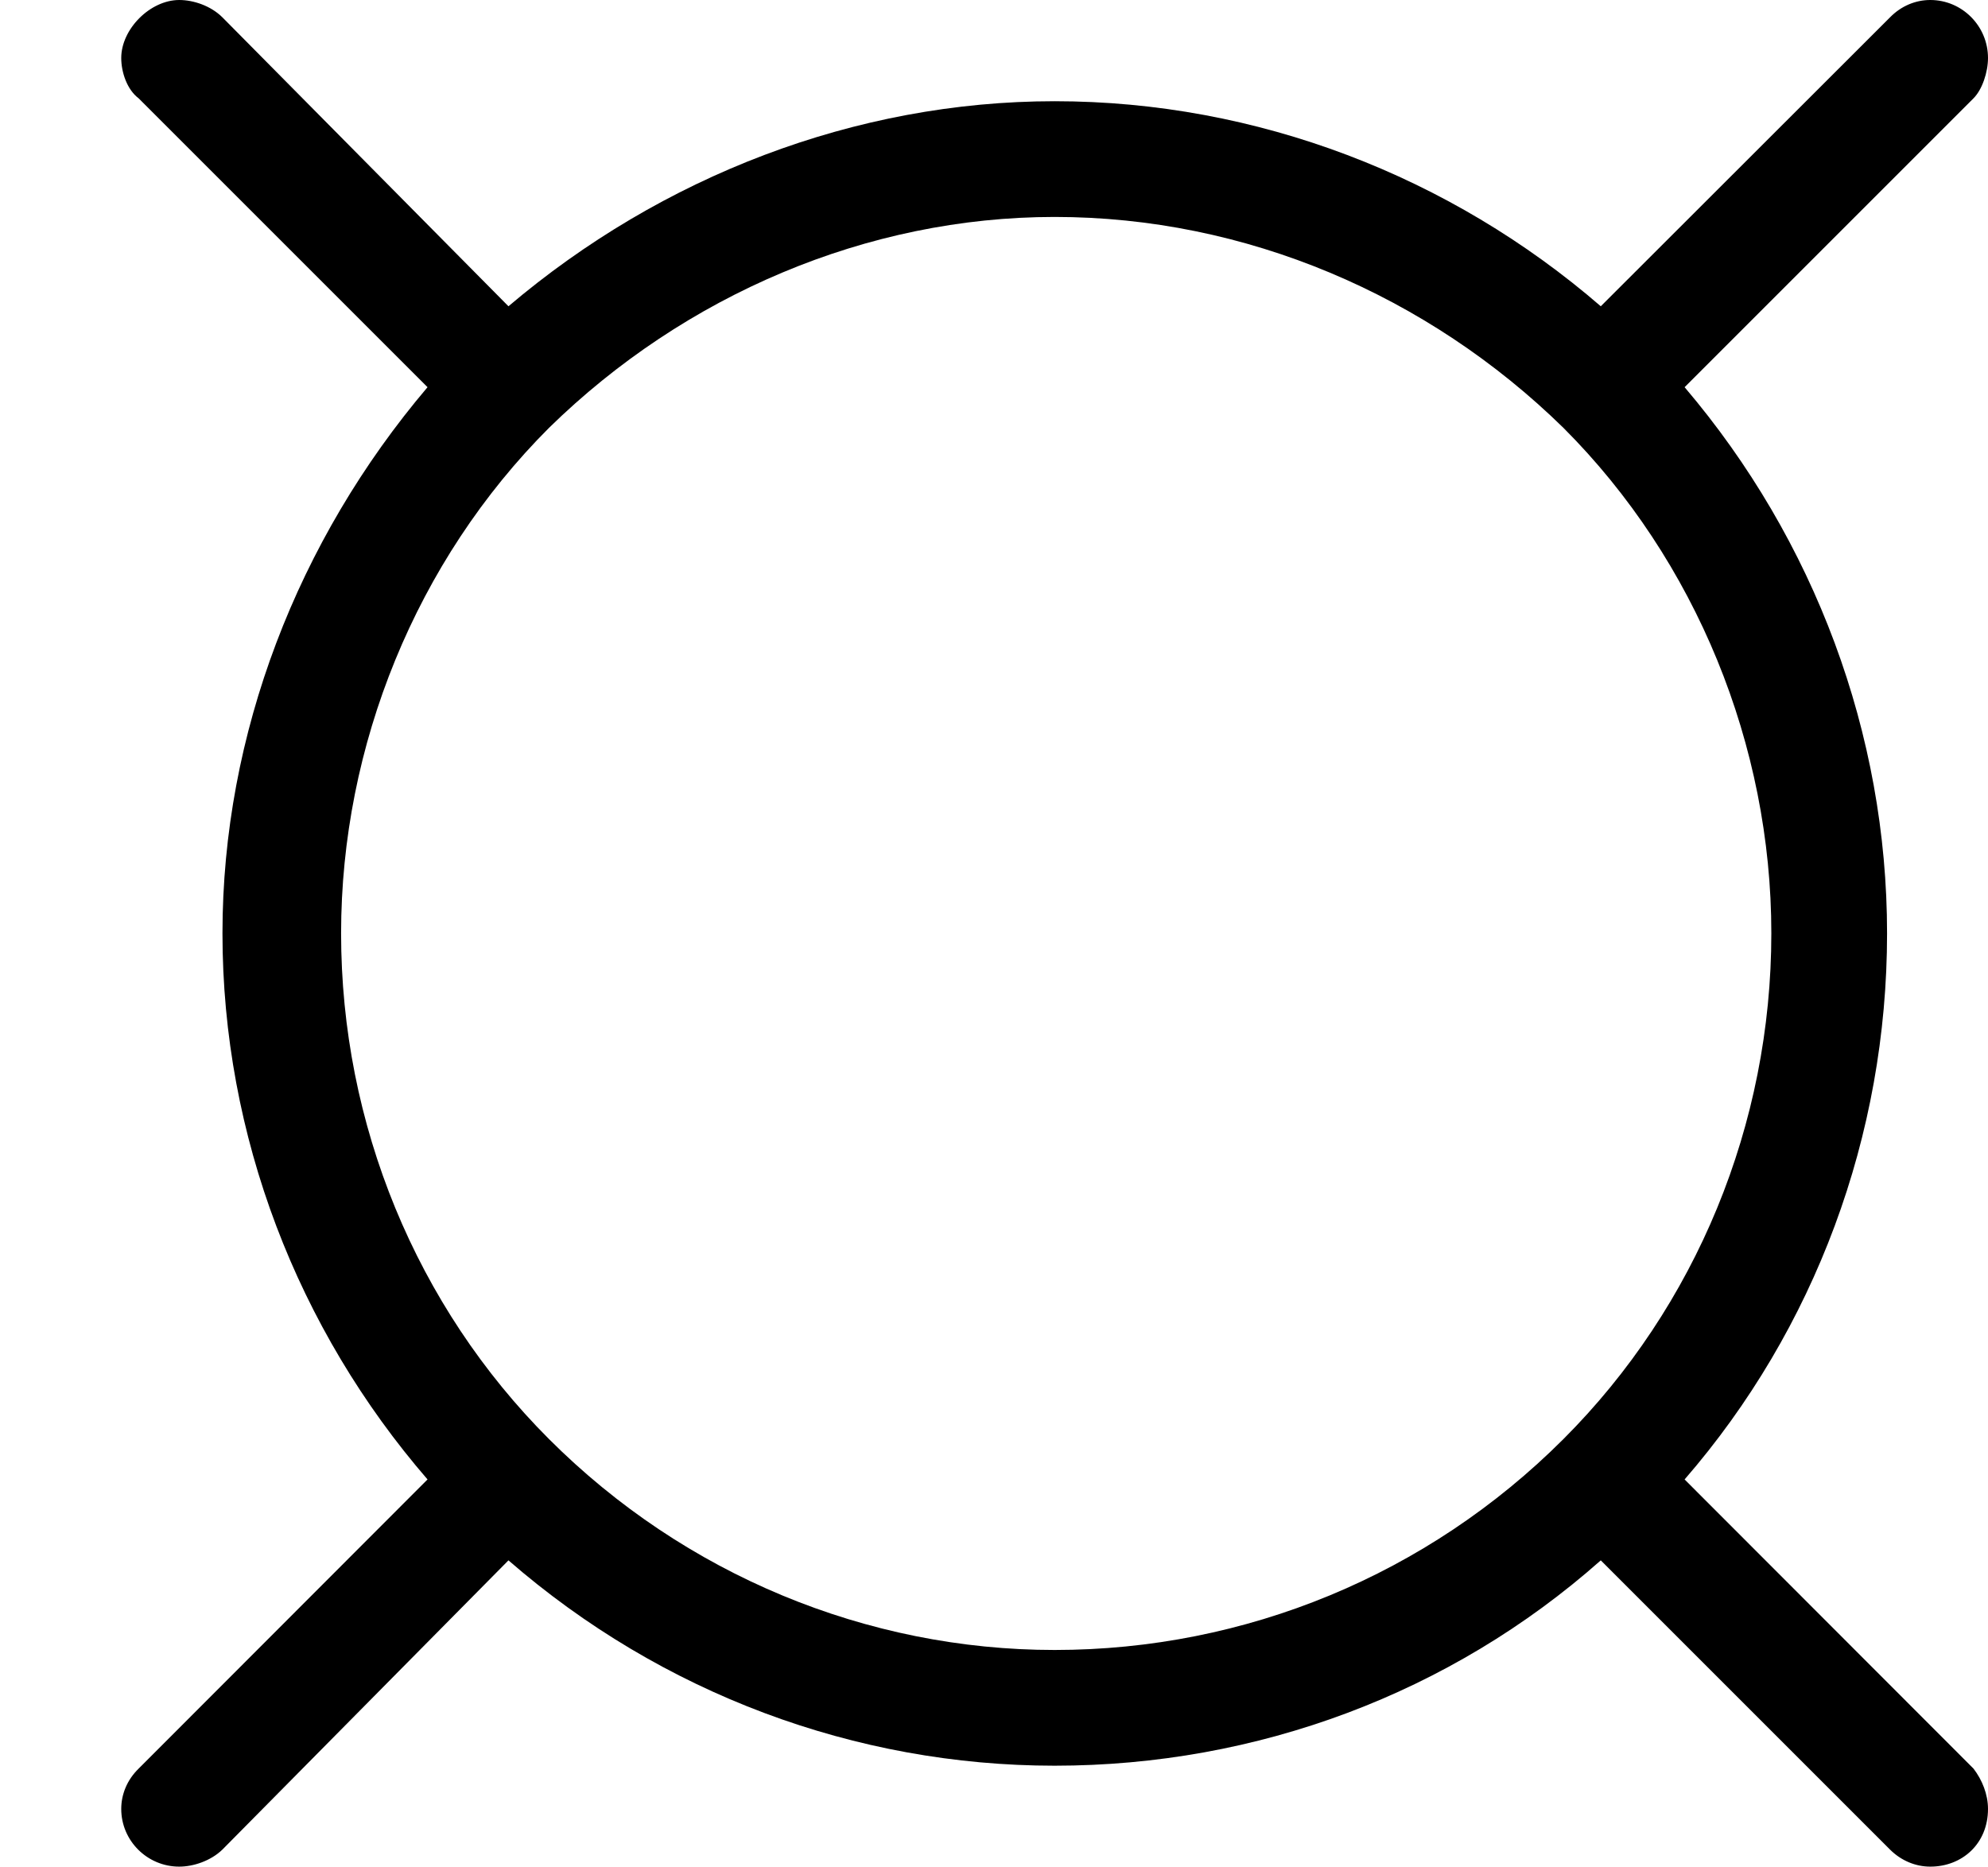 <?xml version='1.0' encoding='UTF-8'?>
<!-- This file was generated by dvisvgm 2.9.1 -->
<svg version='1.1' xmlns='http://www.w3.org/2000/svg' xmlns:xlink='http://www.w3.org/1999/xlink' viewBox='76.712 56.787 6.854 6.436'>
<defs>
<path id='g0-27' d='M6.107-2.76C6.107-2.102 5.848-1.474 5.39-1.016C4.922-.548 4.294-.289 3.636-.289C2.989-.289 2.361-.548 1.893-1.016C1.435-1.474 1.176-2.102 1.176-2.76C1.176-3.407 1.435-4.045 1.893-4.503C2.361-4.961 2.989-5.23 3.636-5.23C4.294-5.23 4.922-4.961 5.39-4.503C5.848-4.045 6.107-3.407 6.107-2.76ZM1.753-4.922L.767-5.918C.727-5.958 .667-5.978 .618-5.978C.518-5.978 .418-5.878 .418-5.778C.418-5.729 .438-5.669 .478-5.639L1.474-4.643C1.026-4.115 .767-3.447 .767-2.76C.767-2.062 1.026-1.395 1.474-.877L.478 .12C.438 .159 .418 .209 .418 .259C.418 .369 .508 .458 .618 .458C.667 .458 .727 .438 .767 .399L1.753-.598C2.281-.139 2.949 .11 3.636 .11C4.334 .11 5.001-.139 5.519-.598L6.516 .399C6.555 .438 6.605 .458 6.655 .458C6.765 .458 6.854 .379 6.854 .259C6.854 .209 6.834 .159 6.804 .12L5.808-.877C6.257-1.395 6.506-2.062 6.506-2.76C6.506-3.447 6.257-4.115 5.808-4.643L6.804-5.639C6.834-5.669 6.854-5.729 6.854-5.778C6.854-5.888 6.765-5.978 6.655-5.978C6.605-5.978 6.555-5.958 6.516-5.918L5.519-4.922C5.001-5.37 4.334-5.629 3.636-5.629C2.949-5.629 2.281-5.37 1.753-4.922Z'/>
</defs>
<g id="Guides">
  <g id="H-reference" style="fill:#27AAE1;stroke:none;" transform="matrix(1 0 0 1 339 696)">
   <path d="M 54.932 0 L 57.666 0 L 30.566 -70.459 L 28.076 -70.459 L 0.977 0 L 3.662 0 L 12.94 -24.463 L 45.703 -24.463 Z M 29.199 -67.09 L 29.443 -67.09 L 44.824 -26.709 L 13.818 -26.709 Z"/>
  </g>
  <line id="Baseline-S" style="fill:none;stroke:#27AAE1;opacity:1;stroke-width:0.577;" x1="263" x2="3036" y1="696" y2="696"/>
  <line id="Capline-S" style="fill:none;stroke:#27AAE1;opacity:1;stroke-width:0.577;" x1="263" x2="3036" y1="625.541" y2="625.541"/>
  <g id="H-reference" style="fill:#27AAE1;stroke:none;" transform="matrix(1 0 0 1 339 1126)">
   <path d="M 54.932 0 L 57.666 0 L 30.566 -70.459 L 28.076 -70.459 L 0.977 0 L 3.662 0 L 12.94 -24.463 L 45.703 -24.463 Z M 29.199 -67.09 L 29.443 -67.09 L 44.824 -26.709 L 13.818 -26.709 Z"/>
  </g>
  <line id="Baseline-M" style="fill:none;stroke:#27AAE1;opacity:1;stroke-width:0.577;" x1="263" x2="3036" y1="1126" y2="1126"/>
  <line id="Capline-M" style="fill:none;stroke:#27AAE1;opacity:1;stroke-width:0.577;" x1="263" x2="3036" y1="1055.54" y2="1055.54"/>
  <g id="H-reference" style="fill:#27AAE1;stroke:none;" transform="matrix(1 0 0 1 339 1556)">
   <path d="M 54.932 0 L 57.666 0 L 30.566 -70.459 L 28.076 -70.459 L 0.977 0 L 3.662 0 L 12.94 -24.463 L 45.703 -24.463 Z M 29.199 -67.09 L 29.443 -67.09 L 44.824 -26.709 L 13.818 -26.709 Z"/>
  </g>
  <line id="Baseline-L" style="fill:none;stroke:#27AAE1;opacity:1;stroke-width:0.577;" x1="263" x2="3036" y1="1556" y2="1556"/>
  <line id="Capline-L" style="fill:none;stroke:#27AAE1;opacity:1;stroke-width:0.577;" x1="263" x2="3036" y1="1485.54" y2="1485.54"/>
  <rect height="119.336" id="left-margin" style="fill:#00AEEF;stroke:none;opacity:0.4;" width="12.451" x="1394.06" y="1030.79"/>
  <rect height="119.336" id="right-margin" style="fill:#00AEEF;stroke:none;opacity:0.4;" width="12.451" x="1493.18" y="1030.79"/>
</g>
<g id='Regular-M'>
<use x='76.712' y='62.765' xlink:href='#g0-27'/>
</g>
</svg>